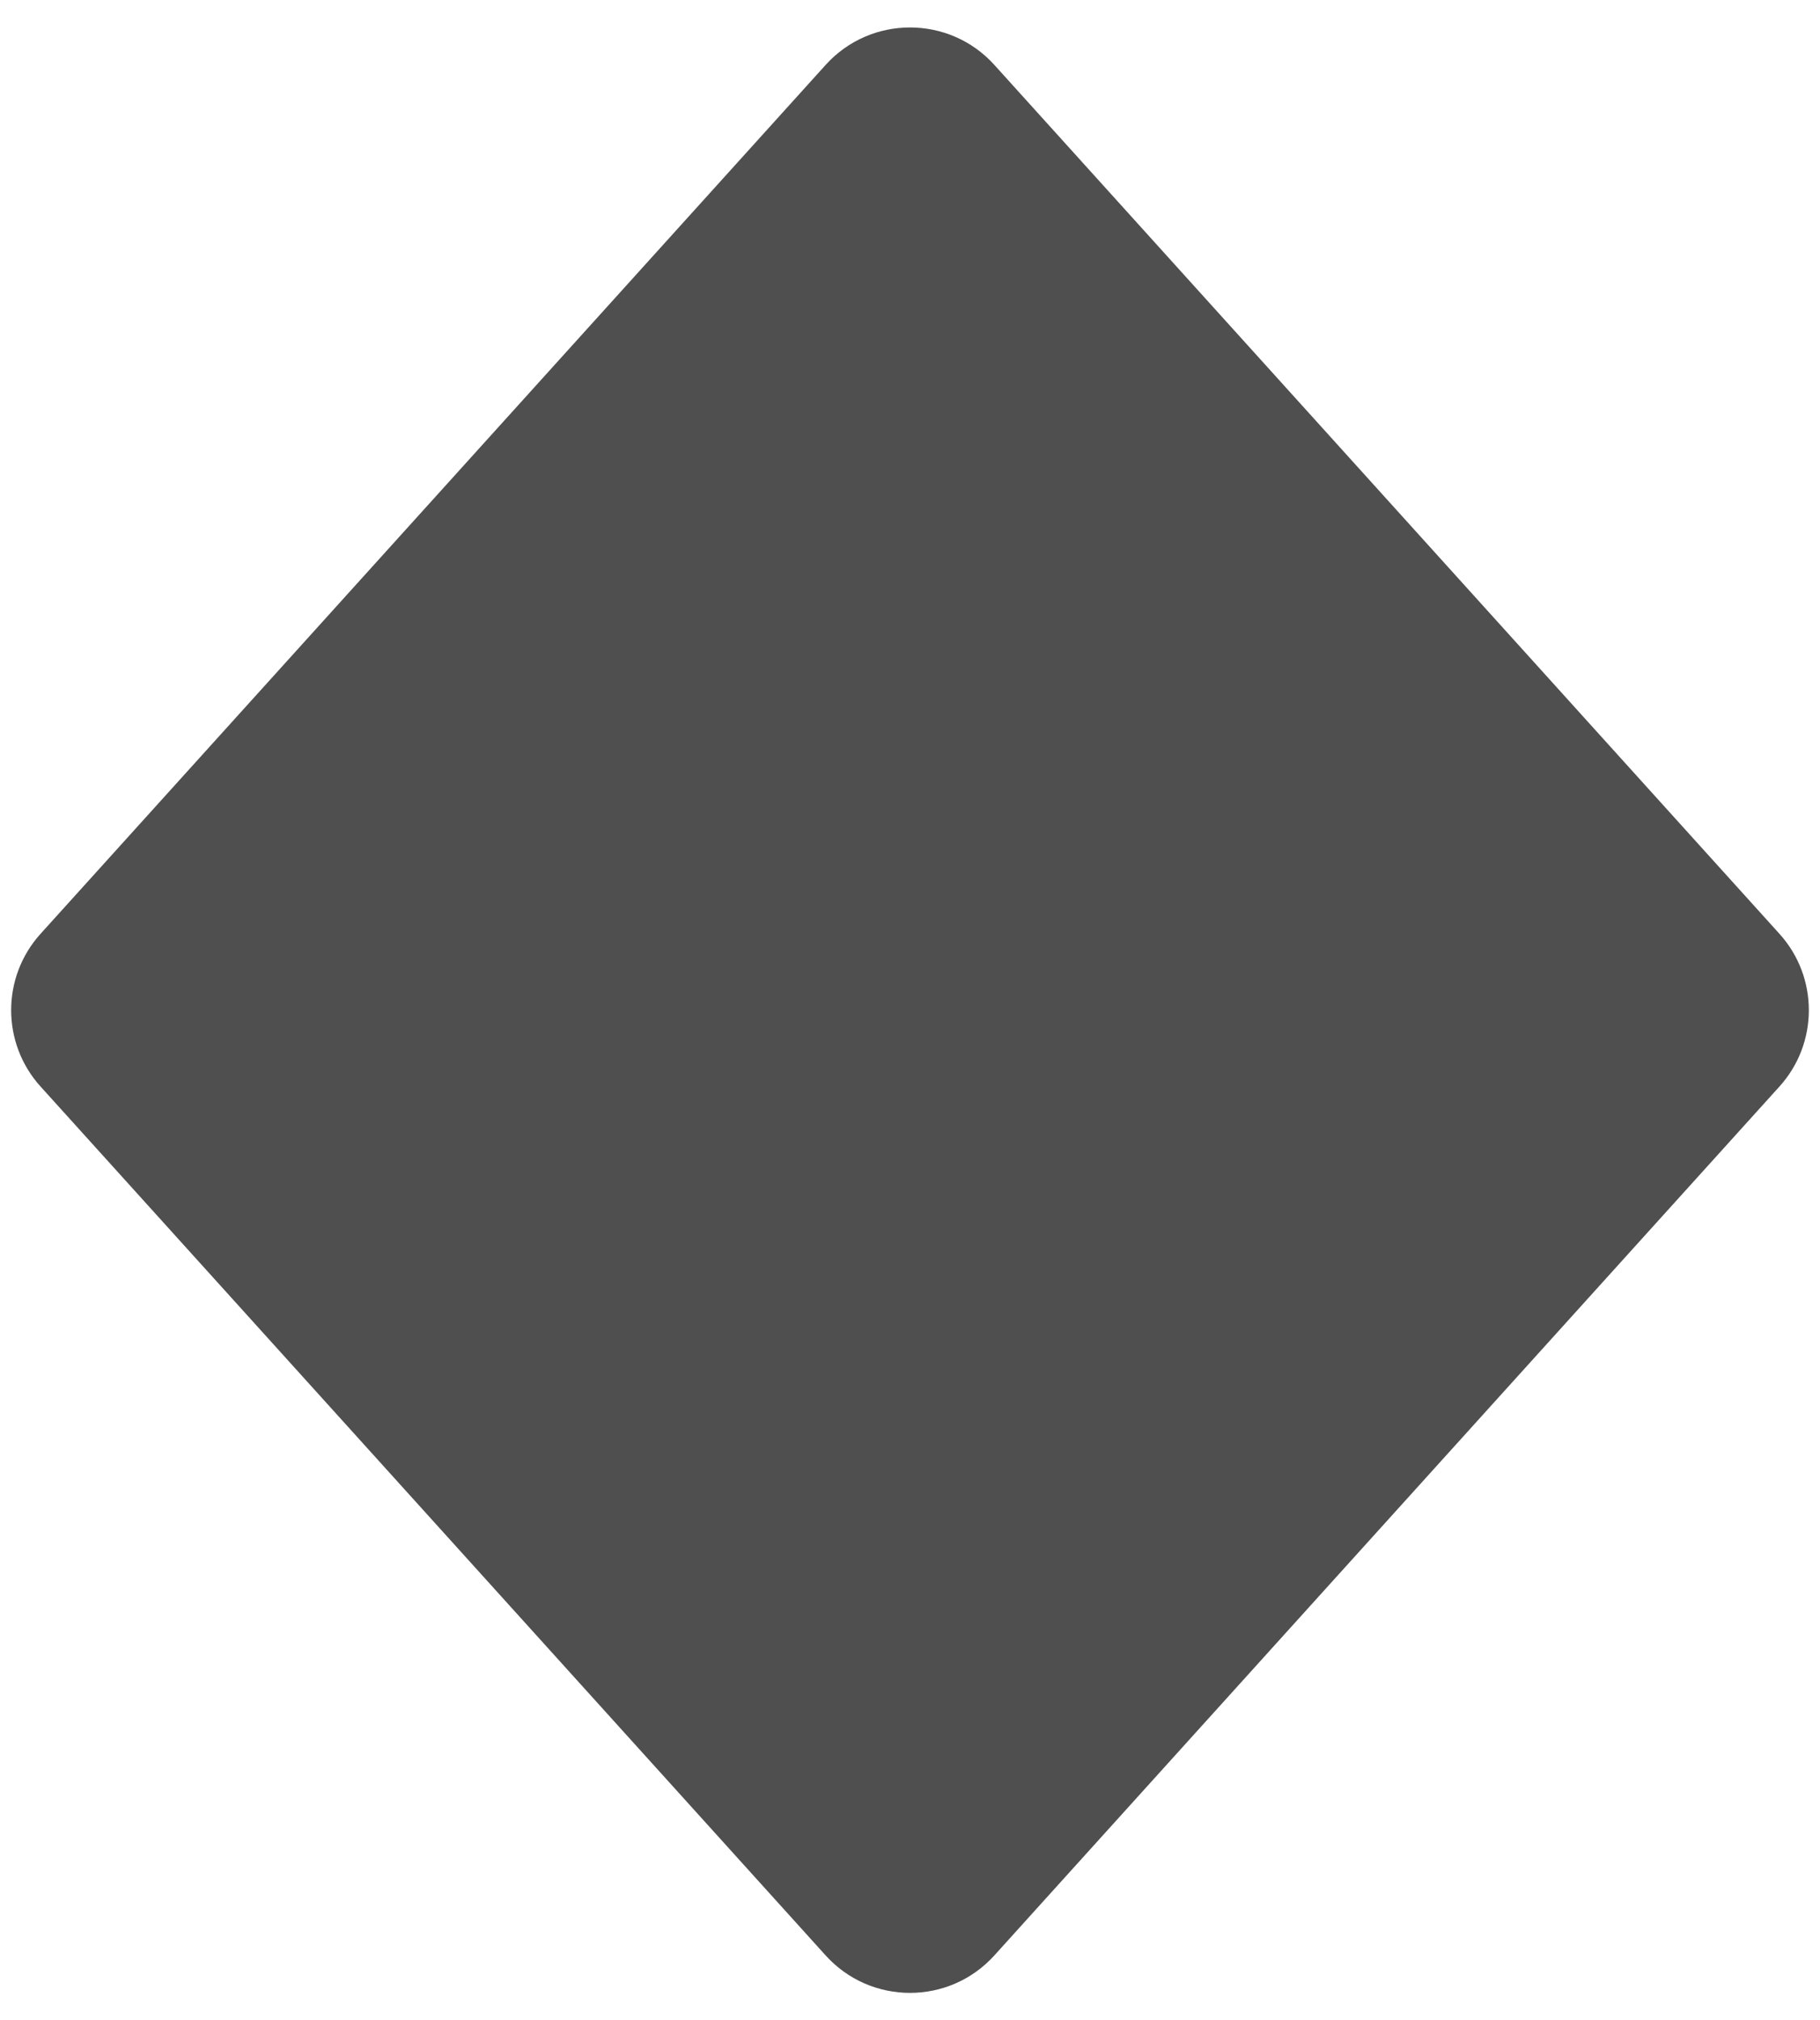 <svg width="64" height="71" viewBox="0 0 64 71" fill="none" xmlns="http://www.w3.org/2000/svg">
<path d="M29.033 2.282C30.621 0.526 33.379 0.526 34.967 2.282L62.575 32.818C63.952 34.341 63.952 36.66 62.575 38.183L34.967 68.719C33.379 70.475 30.621 70.475 29.033 68.719L1.425 38.183C0.048 36.66 0.048 34.341 1.425 32.818L29.033 2.282Z" fill="#4F4F4F"/>
</svg>
